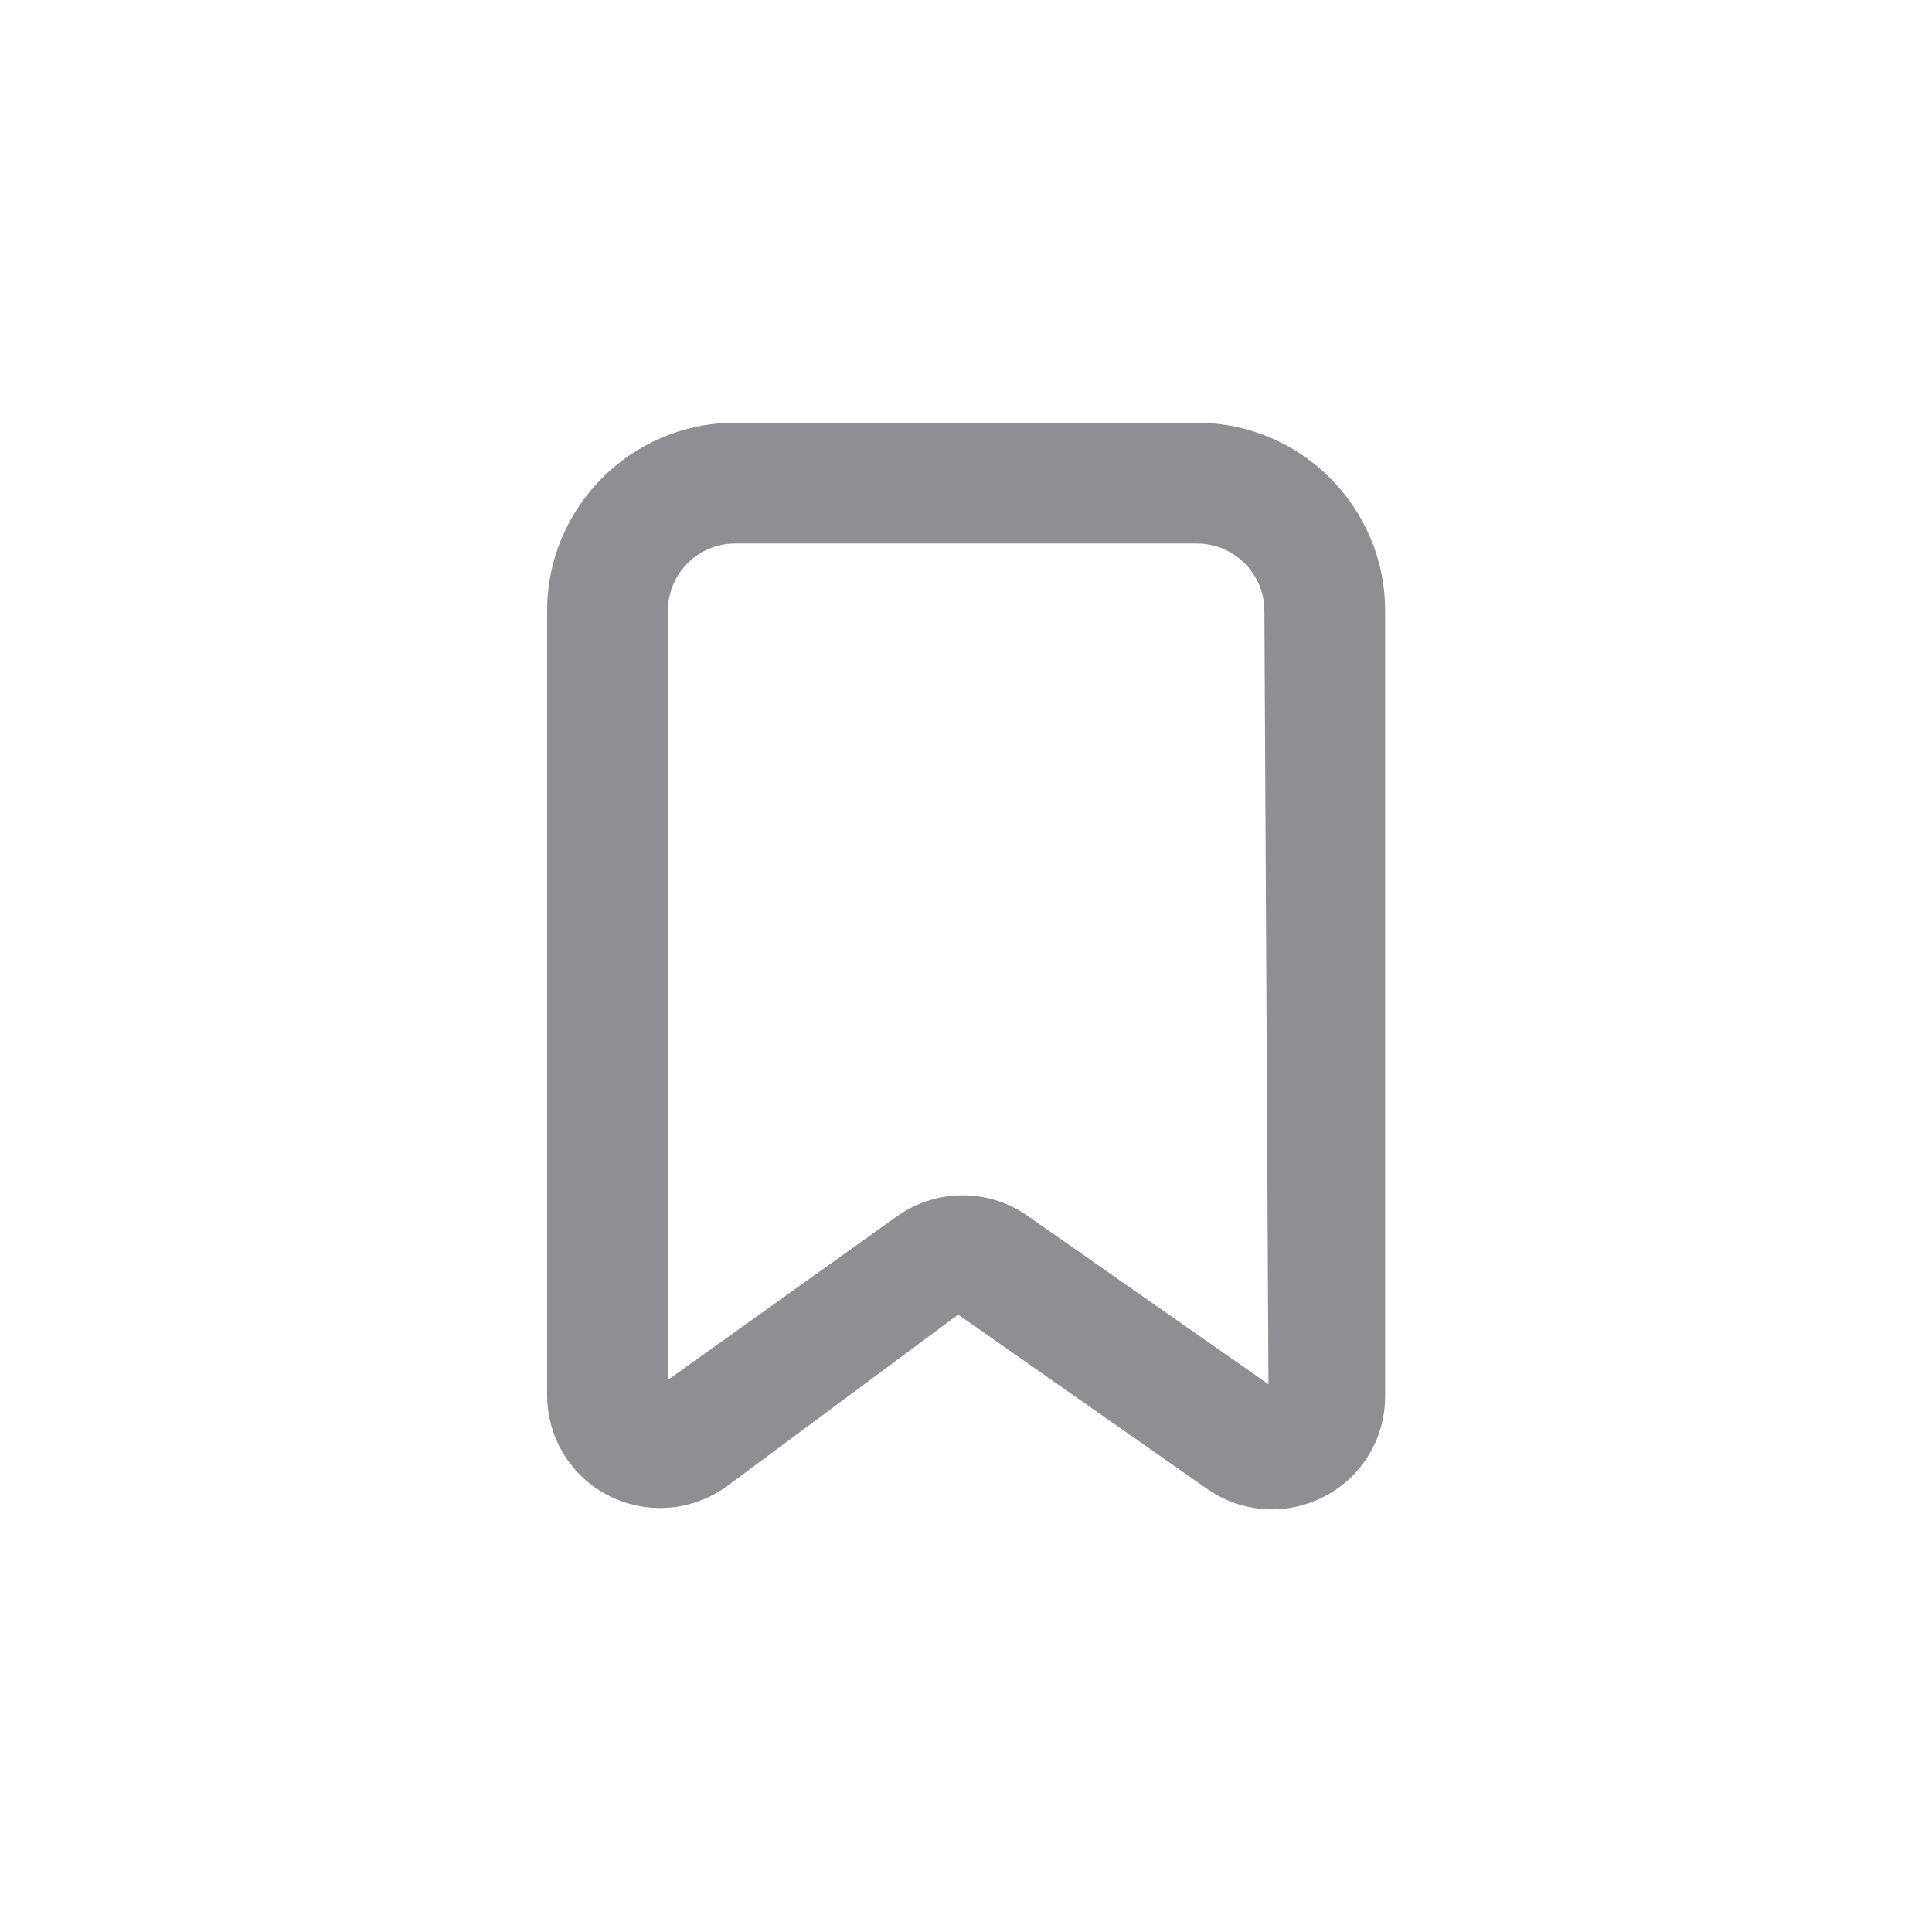 <?xml version="1.0" encoding="UTF-8"?>
<svg width="16px" height="16px" viewBox="0 0 16 16" version="1.1" xmlns="http://www.w3.org/2000/svg" xmlns:xlink="http://www.w3.org/1999/xlink">
    <!-- Generator: Sketch 59.1 (86144) - https://sketch.com -->
    <title>Icon/16px/ic_Clip16px</title>
    <desc>Created with Sketch.</desc>
    <g id="Icon/16px/ic_Clip16px" stroke="none" stroke-width="1" fill="none" fill-rule="evenodd">
        <path d="M7.972,9.899 C8.159,9.899 8.347,9.955 8.507,10.067 L10.505,11.464 L10.471,5.058 C10.471,4.751 10.22,4.501 9.912,4.501 L6.088,4.501 C5.781,4.501 5.531,4.751 5.531,5.058 L5.531,11.428 L7.428,10.073 C7.59,9.958 7.781,9.899 7.972,9.899 L7.972,9.899 Z M10.535,12.5 C10.346,12.5 10.159,12.443 9.998,12.331 L7.935,10.887 L6.011,12.315 C5.723,12.518 5.351,12.545 5.038,12.385 C4.725,12.224 4.531,11.905 4.531,11.553 L4.531,5.058 C4.531,4.2 5.229,3.501 6.088,3.501 L9.912,3.501 C10.772,3.501 11.471,4.2 11.471,5.058 L11.471,11.564 C11.471,11.914 11.278,12.232 10.968,12.393 C10.831,12.464 10.682,12.5 10.535,12.5 L10.535,12.5 Z" id="icon" fill="#8E8E93"></path>
    </g>
</svg>